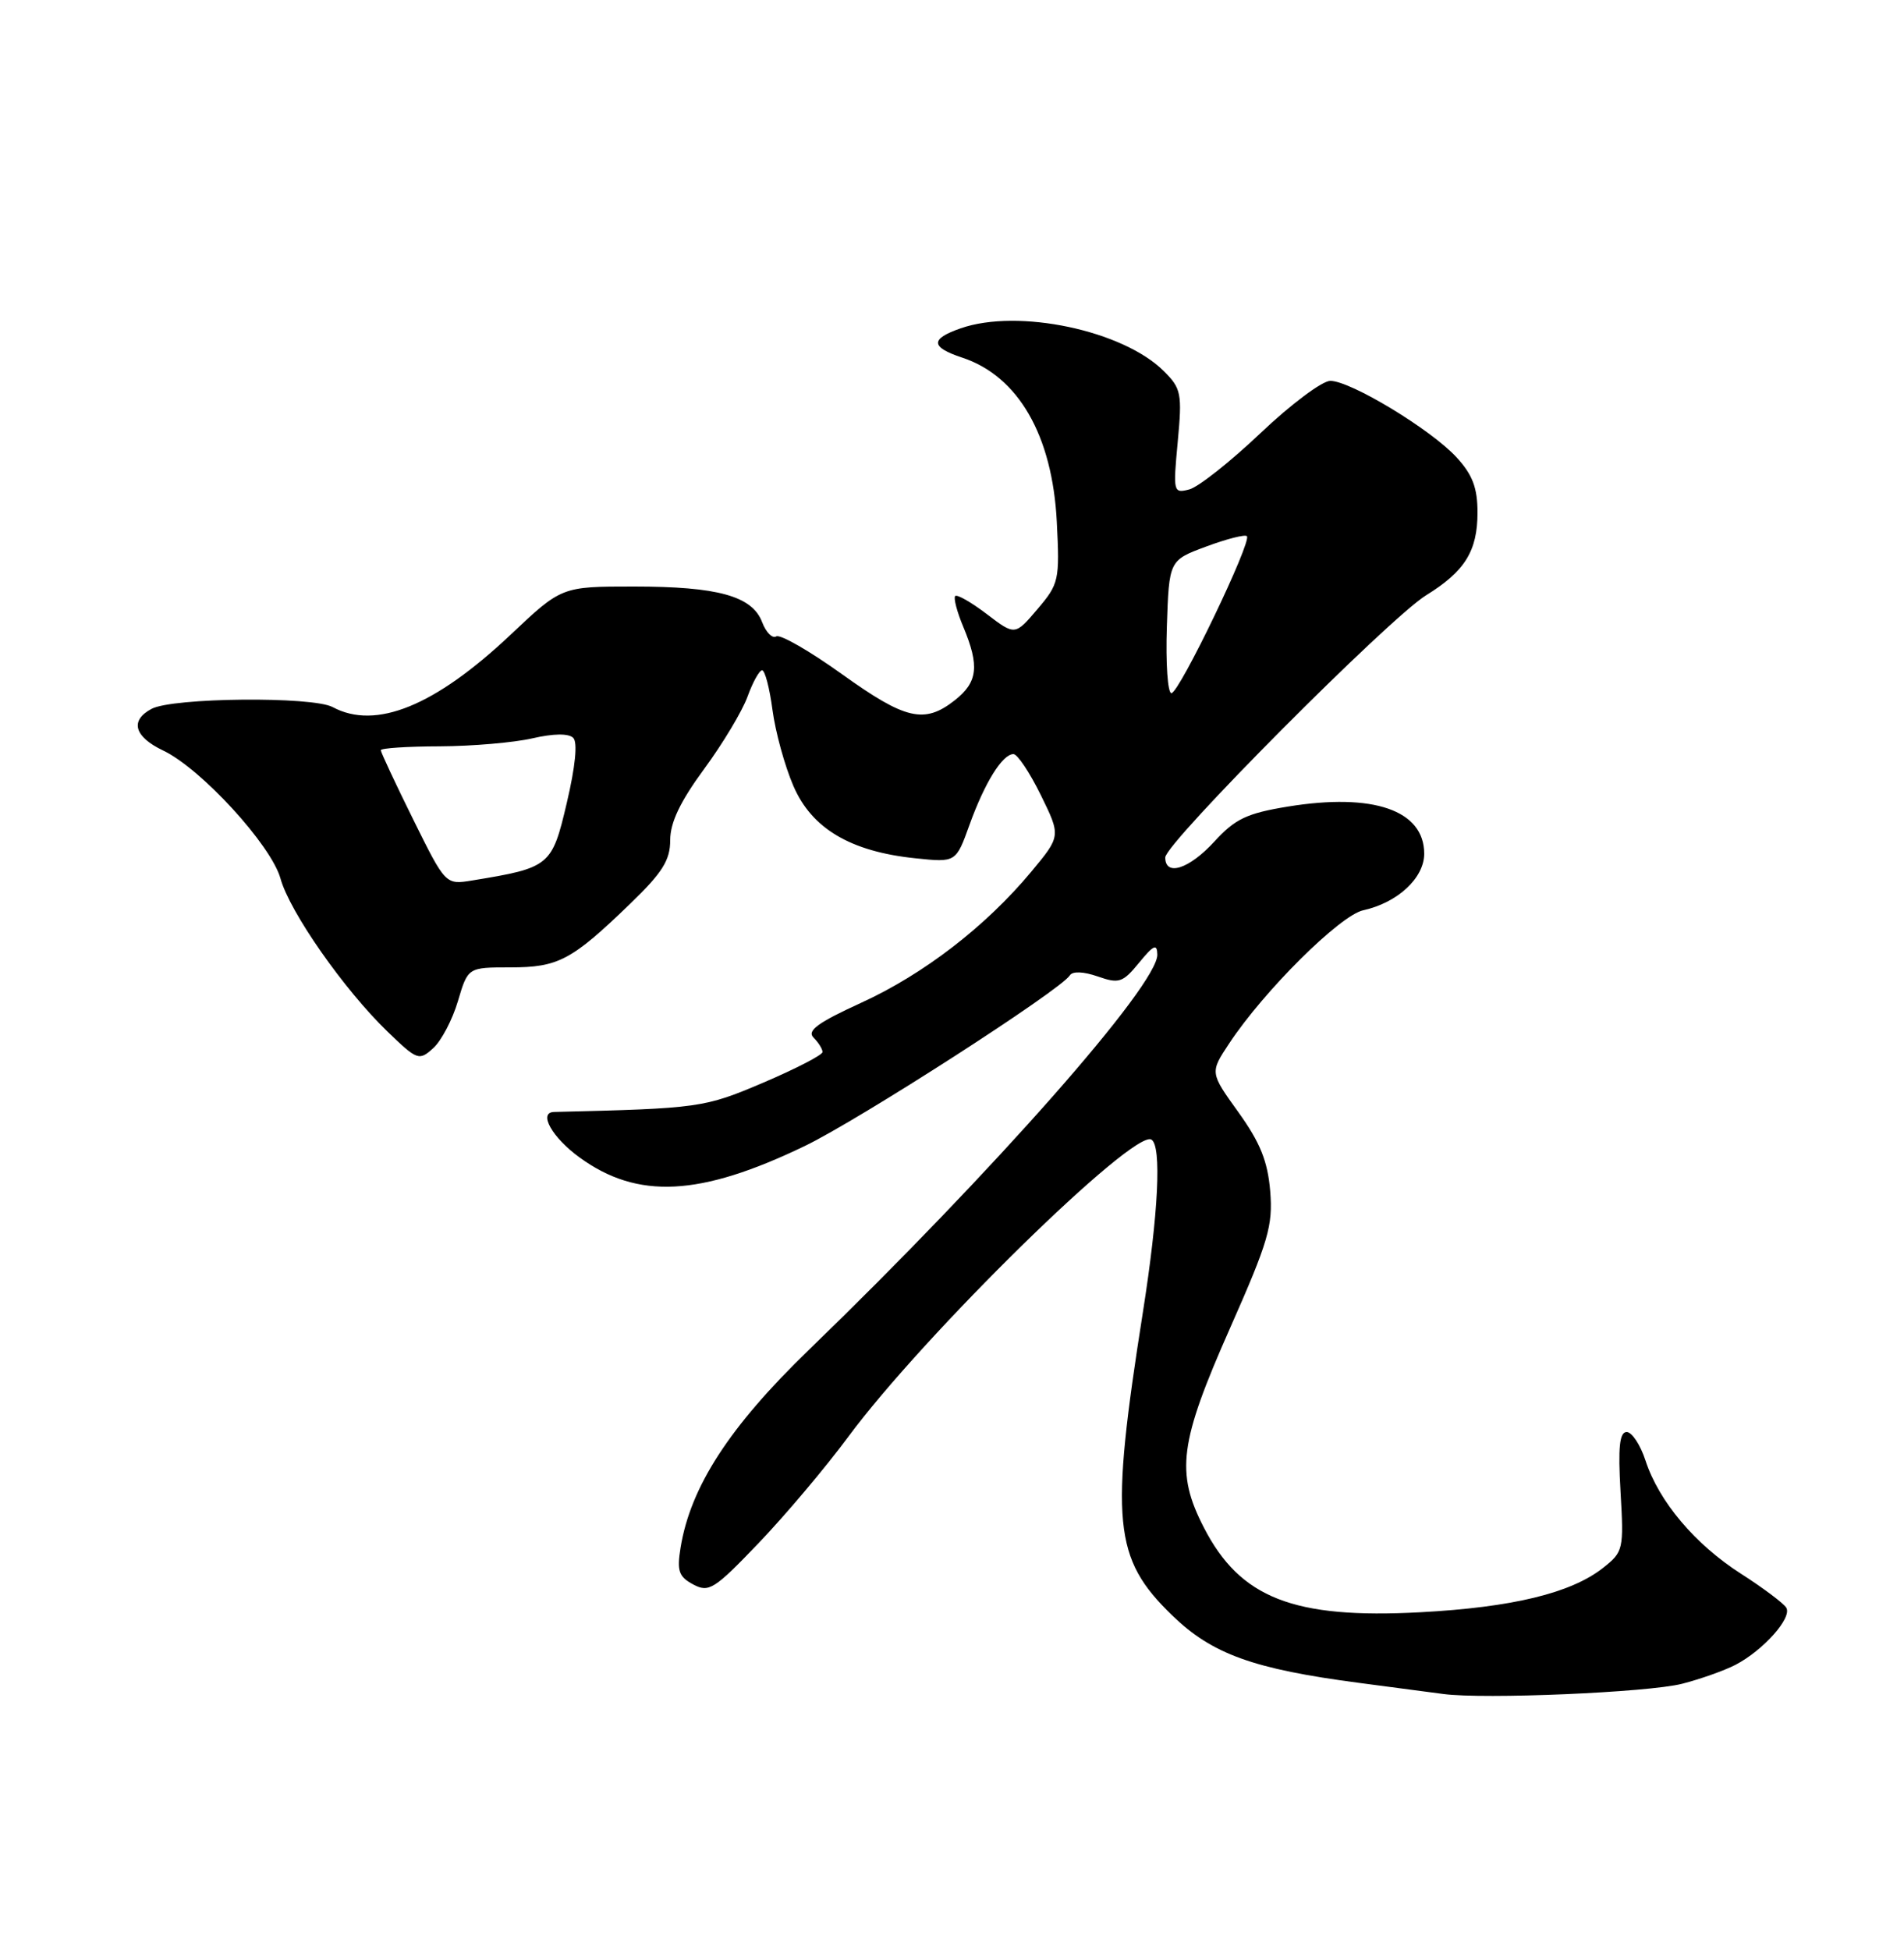 <?xml version="1.0" encoding="UTF-8" standalone="no"?>
<!DOCTYPE svg PUBLIC "-//W3C//DTD SVG 1.1//EN" "http://www.w3.org/Graphics/SVG/1.1/DTD/svg11.dtd" >
<svg xmlns="http://www.w3.org/2000/svg" xmlns:xlink="http://www.w3.org/1999/xlink" version="1.1" viewBox="0 0 250 256">
 <g >
 <path fill="currentColor"
d=" M 220.86 221.05 C 223.25 220.44 226.40 219.32 227.86 218.57 C 231.53 216.66 235.35 212.37 234.54 211.06 C 234.17 210.47 231.51 208.47 228.62 206.62 C 222.56 202.75 217.81 197.11 216.06 191.75 C 215.39 189.69 214.28 188.00 213.59 188.00 C 212.65 188.00 212.44 189.97 212.78 195.83 C 213.22 203.43 213.15 203.73 210.48 205.84 C 206.27 209.15 198.60 211.01 186.50 211.66 C 169.83 212.55 162.84 209.81 158.07 200.54 C 154.34 193.29 154.85 189.39 161.52 174.33 C 166.55 162.97 167.15 160.91 166.78 156.37 C 166.45 152.44 165.47 150.01 162.61 146.02 C 158.86 140.81 158.86 140.81 161.40 136.98 C 165.96 130.08 175.94 120.17 179.00 119.50 C 183.50 118.51 187.00 115.27 187.00 112.08 C 187.00 106.37 180.32 104.06 169.10 105.89 C 163.72 106.77 162.18 107.50 159.46 110.47 C 156.15 114.09 153.00 115.11 153.00 112.57 C 153.00 110.70 182.42 81.13 187.25 78.15 C 192.34 75.01 194.00 72.34 194.00 67.29 C 194.00 64.04 193.35 62.33 191.25 60.04 C 187.90 56.39 177.34 50.00 174.67 50.00 C 173.61 50.00 169.49 53.08 165.53 56.84 C 161.57 60.60 157.36 63.93 156.17 64.25 C 154.06 64.80 154.02 64.63 154.64 58.00 C 155.23 51.67 155.10 51.00 152.82 48.73 C 147.47 43.38 133.70 40.47 126.15 43.10 C 122.11 44.50 122.17 45.57 126.34 46.95 C 133.70 49.38 138.18 57.15 138.76 68.50 C 139.15 76.18 139.05 76.64 136.22 79.97 C 133.27 83.44 133.27 83.44 129.57 80.62 C 127.53 79.07 125.67 78.00 125.42 78.25 C 125.18 78.49 125.65 80.32 126.49 82.31 C 128.63 87.44 128.38 89.56 125.37 91.93 C 121.37 95.07 118.91 94.50 110.53 88.49 C 106.30 85.46 102.43 83.23 101.92 83.55 C 101.41 83.86 100.58 83.02 100.07 81.68 C 98.77 78.25 94.26 77.00 83.22 77.00 C 73.74 77.00 73.74 77.00 67.03 83.34 C 57.09 92.71 49.33 95.86 43.68 92.83 C 41.04 91.40 22.65 91.58 19.90 93.06 C 17.02 94.59 17.62 96.72 21.42 98.53 C 26.39 100.89 35.62 110.96 36.83 115.34 C 38.04 119.72 45.17 129.92 50.88 135.43 C 54.80 139.21 55.02 139.29 56.89 137.60 C 57.95 136.64 59.41 133.86 60.13 131.42 C 61.44 127.00 61.44 127.00 67.00 127.00 C 73.31 127.00 75.05 126.08 82.75 118.64 C 86.99 114.55 88.00 112.93 88.00 110.29 C 88.00 107.98 89.32 105.22 92.45 100.96 C 94.90 97.63 97.46 93.36 98.15 91.46 C 98.84 89.56 99.70 88.00 100.07 88.00 C 100.44 88.00 101.05 90.34 101.43 93.21 C 101.81 96.07 103.04 100.56 104.17 103.17 C 106.58 108.78 111.68 111.80 120.22 112.68 C 125.52 113.23 125.52 113.23 127.30 108.28 C 129.29 102.76 131.62 99.00 133.07 99.00 C 133.59 99.00 135.21 101.42 136.66 104.38 C 139.30 109.76 139.30 109.76 135.40 114.45 C 129.44 121.61 121.28 127.90 113.07 131.65 C 107.38 134.25 105.92 135.32 106.82 136.22 C 107.47 136.87 108.00 137.72 108.00 138.11 C 108.00 138.50 104.51 140.30 100.25 142.12 C 92.48 145.43 91.85 145.52 72.75 145.98 C 70.63 146.03 72.49 149.34 76.12 151.97 C 83.74 157.49 91.89 157.08 105.63 150.47 C 112.80 147.02 139.27 129.98 140.47 128.05 C 140.82 127.49 142.26 127.54 144.13 128.19 C 146.93 129.17 147.42 129.01 149.57 126.38 C 151.48 124.05 151.93 123.85 151.96 125.32 C 152.04 129.28 130.44 153.78 106.21 177.21 C 95.77 187.30 90.66 195.19 89.36 203.18 C 88.86 206.24 89.12 206.99 91.02 208.01 C 93.08 209.11 93.78 208.67 99.63 202.56 C 103.13 198.90 108.41 192.64 111.36 188.65 C 121.27 175.25 148.88 148.19 151.19 149.61 C 152.54 150.45 152.11 159.28 150.07 172.23 C 145.72 199.81 146.18 204.59 153.90 212.06 C 159.15 217.16 164.57 219.11 178.50 220.94 C 182.90 221.51 187.85 222.17 189.50 222.39 C 194.85 223.11 216.38 222.19 220.86 221.05 Z  M 54.25 107.57 C 51.91 102.84 50.00 98.75 50.00 98.49 C 50.00 98.22 53.49 97.99 57.75 97.98 C 62.01 97.96 67.48 97.49 69.91 96.93 C 72.69 96.29 74.67 96.27 75.27 96.87 C 75.86 97.46 75.55 100.62 74.42 105.41 C 72.47 113.71 72.22 113.92 62.00 115.59 C 58.50 116.16 58.50 116.16 54.25 107.57 Z  M 153.21 82.28 C 153.50 73.56 153.50 73.56 158.38 71.75 C 161.07 70.75 163.47 70.14 163.72 70.39 C 164.41 71.08 154.83 91.00 153.81 91.00 C 153.32 91.00 153.05 87.08 153.21 82.28 Z "/>
</g>
</svg>